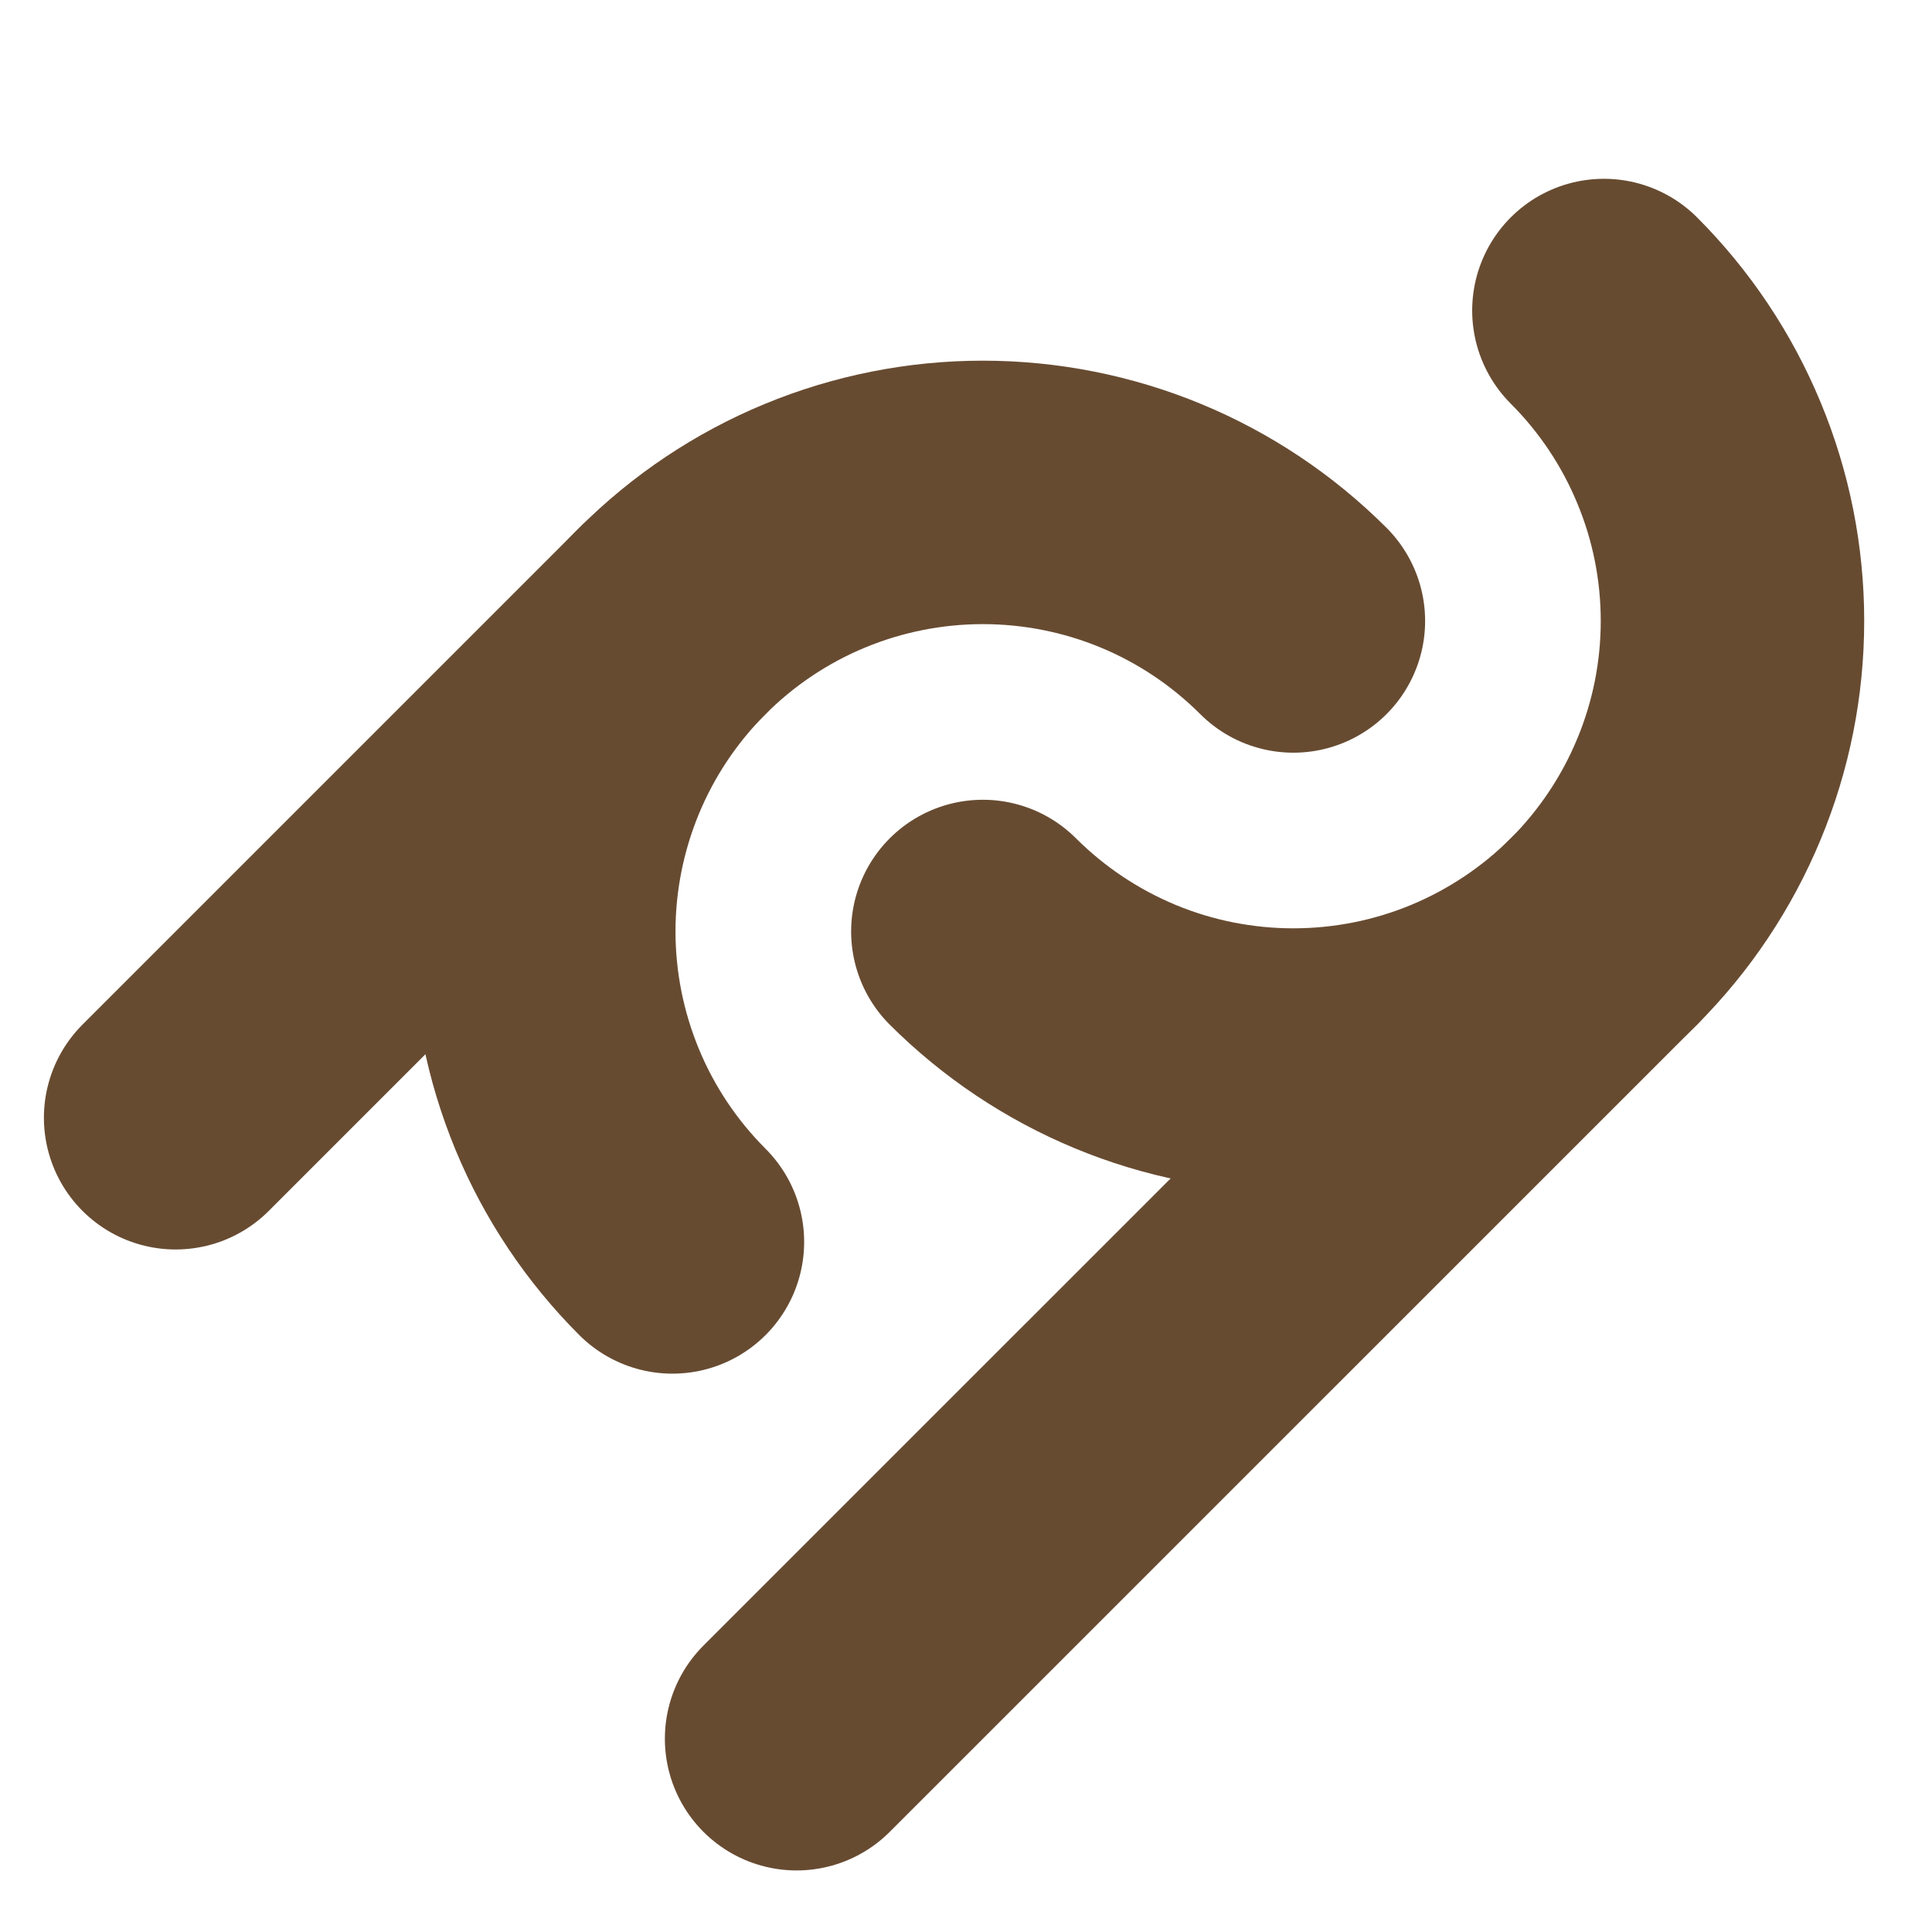 <svg width="22" height="22" viewBox="0 0 22 22" fill="none" xmlns="http://www.w3.org/2000/svg">
<path d="M9.071 19.799L18.264 10.607" stroke="#674b31" stroke-width="3" stroke-linecap="round"/>
<path d="M2 12.728L7.657 7.071" stroke="#674b31" stroke-width="3" stroke-linecap="round"/>
<path d="M18.264 3.536C18.728 4 19.096 4.551 19.347 5.158C19.599 5.764 19.728 6.414 19.728 7.071C19.728 7.728 19.599 8.378 19.347 8.984C19.096 9.591 18.728 10.142 18.264 10.607C17.799 11.071 17.248 11.439 16.641 11.691C16.035 11.942 15.384 12.071 14.728 12.071C14.071 12.071 13.421 11.942 12.815 11.691C12.208 11.439 11.657 11.071 11.192 10.607" stroke="#674b31" stroke-width="3" stroke-linecap="round"/>
<path d="M14.728 7.071C14.264 6.607 13.712 6.238 13.106 5.987C12.499 5.736 11.849 5.607 11.192 5.607C10.536 5.607 9.886 5.736 9.279 5.987C8.672 6.238 8.121 6.607 7.657 7.071C7.193 7.535 6.824 8.087 6.573 8.693C6.322 9.3 6.192 9.95 6.192 10.607C6.192 11.263 6.322 11.913 6.573 12.52C6.824 13.127 7.193 13.678 7.657 14.142" stroke="#674b31" stroke-width="3" stroke-linecap="round"/>
</svg>

